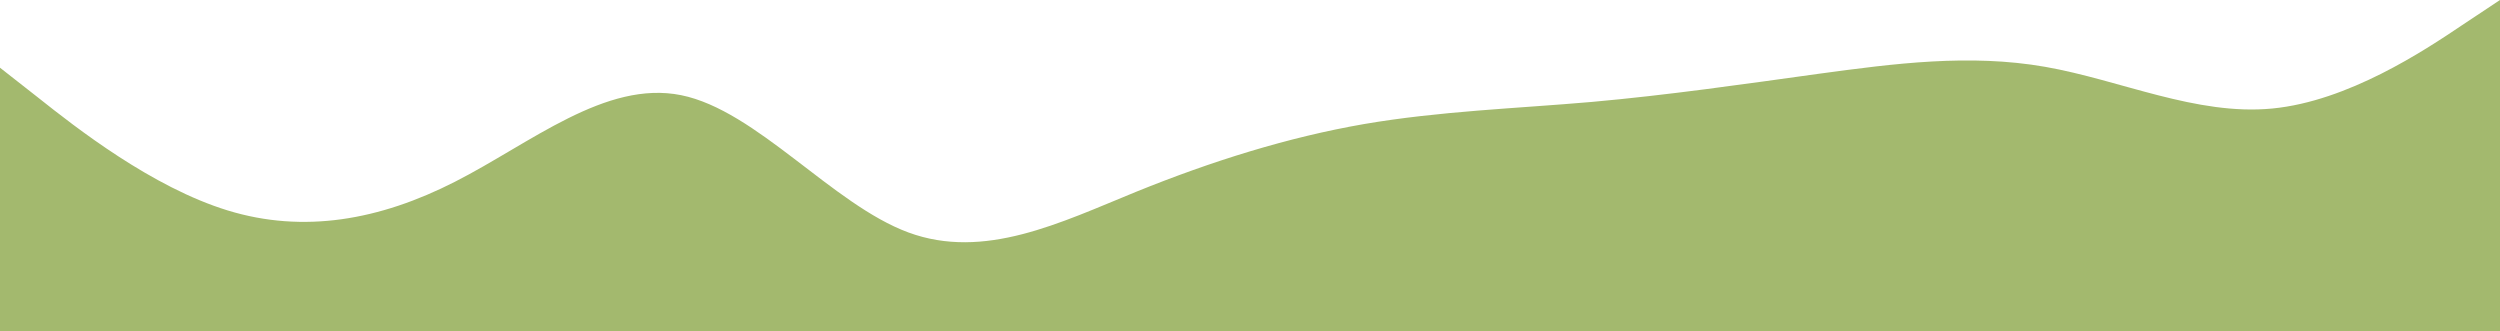 <svg width="1366" height="181" viewBox="0 0 1366 181" fill="none" xmlns="http://www.w3.org/2000/svg">
<path d="M0 37L20.794 53.3C41.435 69.7 83.022 102.3 124.458 115C165.893 127.7 207.48 120.3 248.612 99.3C289.896 78.3 330.876 43.7 372.159 52C413.291 60.3 454.878 111.7 496.313 127C537.749 142.3 579.336 121.7 620.771 104.8C662.206 88 703.794 75 745.229 67.8C786.664 60.7 828.251 59.3 869.687 55.7C911.122 52 952.709 46 993.841 40.3C1035.12 34.7 1076.1 29.3 1117.39 36.5C1158.52 43.7 1200.11 63.3 1241.54 59.3C1282.98 55.3 1324.56 27.7 1345.21 13.8L1366 0V181H1345.21C1324.56 181 1282.98 181 1241.54 181C1200.11 181 1158.52 181 1117.39 181C1076.1 181 1035.12 181 993.841 181C952.709 181 911.122 181 869.687 181C828.251 181 786.664 181 745.229 181C703.794 181 662.206 181 620.771 181C579.336 181 537.749 181 496.313 181C454.878 181 413.291 181 372.159 181C330.876 181 289.896 181 248.612 181C207.48 181 165.893 181 124.458 181C83.022 181 41.435 181 20.794 181H0V37Z" fill="#A3B96E"/>
</svg>
